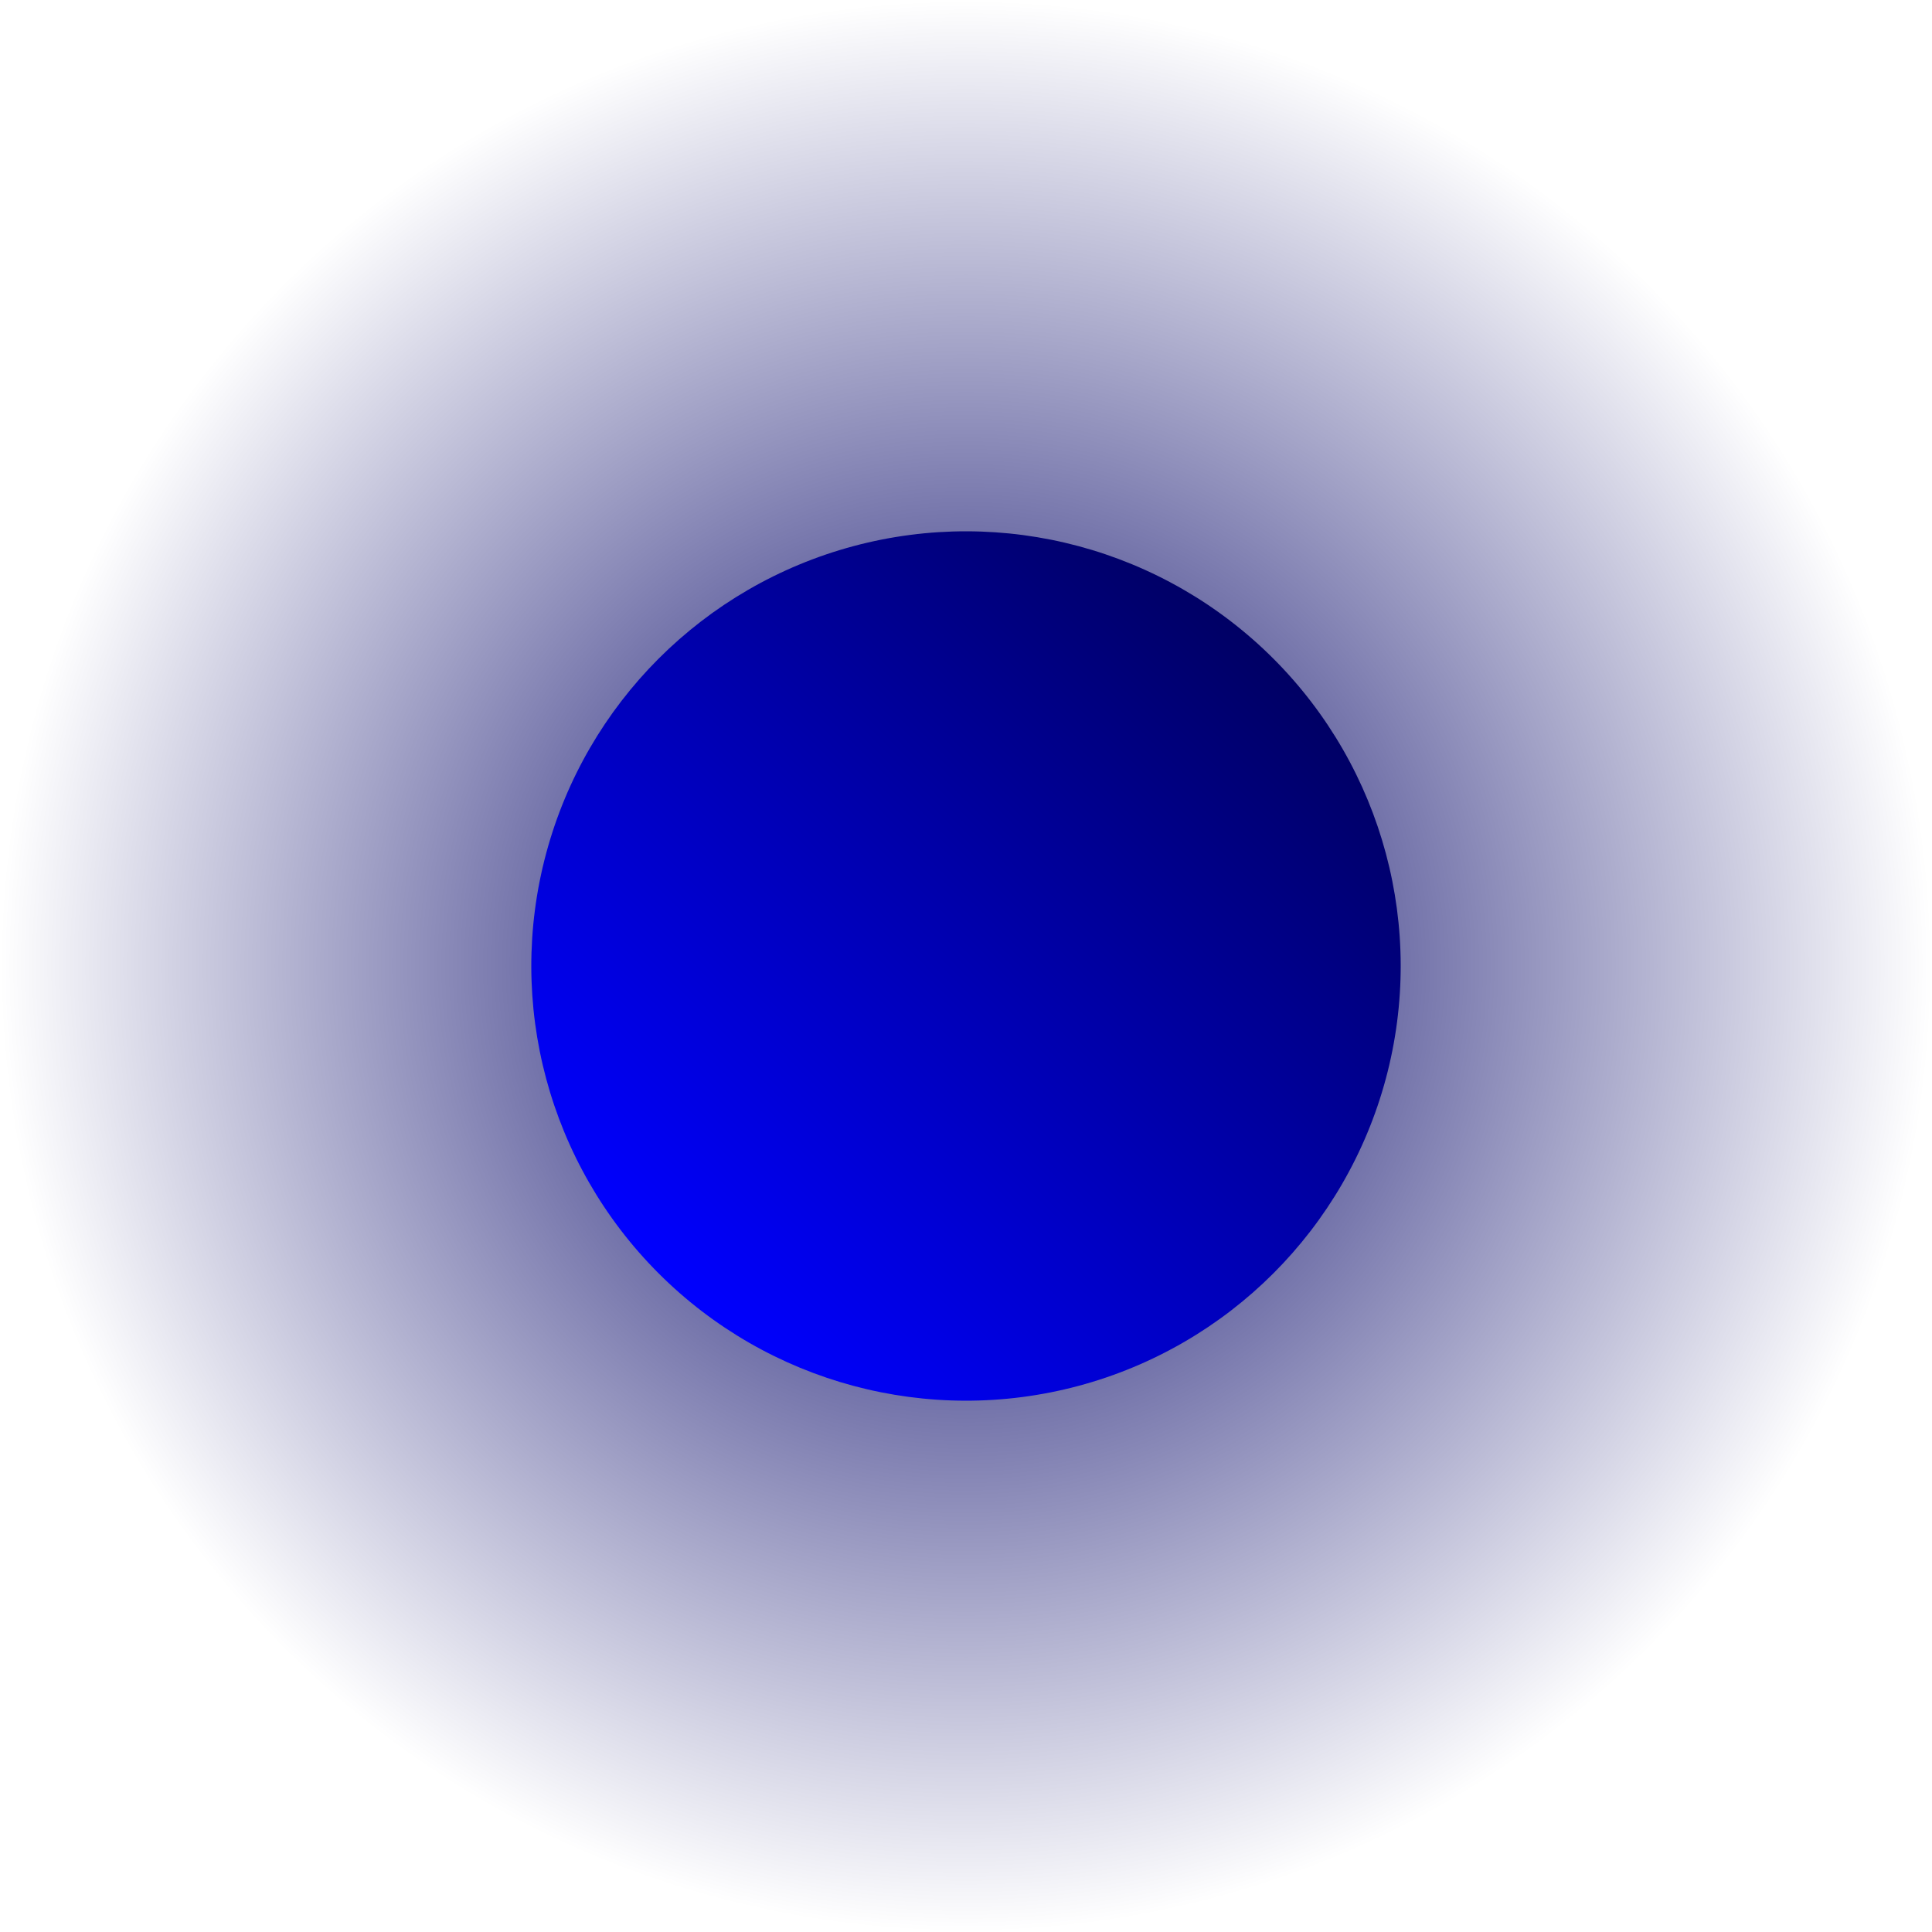 <?xml version="1.0" encoding="UTF-8" standalone="no"?>
<!-- Created with Inkscape (http://www.inkscape.org/) -->

<svg
   width="200"
   height="200"
   viewBox="0 0 52.917 52.917"
   version="1.1"
   id="svg5"
   sodipodi:docname="shiny_123op_base.svg"
   inkscape:version="1.4 (86a8ad7, 2024-10-11)"
   xmlns:inkscape="http://www.inkscape.org/namespaces/inkscape"
   xmlns:sodipodi="http://sodipodi.sourceforge.net/DTD/sodipodi-0.dtd"
   xmlns:xlink="http://www.w3.org/1999/xlink"
   xmlns="http://www.w3.org/2000/svg"
   xmlns:svg="http://www.w3.org/2000/svg">
  <sodipodi:namedview
     id="namedview5"
     pagecolor="#505050"
     bordercolor="#ffffff"
     borderopacity="1"
     inkscape:pageshadow="0"
     inkscape:pageopacity="0"
     inkscape:pagecheckerboard="1"
     showgrid="false"
     inkscape:zoom="3.2077605"
     inkscape:cx="94.458424"
     inkscape:cy="79.027097"
     inkscape:window-width="1920"
     inkscape:window-height="1009"
     inkscape:window-x="-8"
     inkscape:window-y="-8"
     inkscape:window-maximized="1"
     inkscape:current-layer="svg5"
     inkscape:showpageshadow="2"
     inkscape:deskcolor="#d1d1d1" />
  <defs
     id="defs2">
    <linearGradient
       inkscape:collect="always"
       id="linearGradient3564">
      <stop
         style="stop-color:#0000ff;stop-opacity:1"
         offset="0"
         id="stop3560" />
      <stop
         style="stop-color:#000064;stop-opacity:1"
         offset="1"
         id="stop3562" />
    </linearGradient>
    <linearGradient
       inkscape:collect="always"
       xlink:href="#linearGradient3564"
       id="linearGradient3566"
       x1="1.588"
       y1="32.436"
       x2="25.342"
       y2="32.495"
       gradientUnits="userSpaceOnUse"
       gradientTransform="translate(-13.494,4.932)" />
    <radialGradient
       inkscape:collect="always"
       xlink:href="#linearGradient2"
       id="radialGradient3"
       cx="-2.3676805e-07"
       cy="37.418"
       fx="-2.3676805e-07"
       fy="37.418"
       r="26.458"
       gradientUnits="userSpaceOnUse" />
    <linearGradient
       id="linearGradient2"
       inkscape:collect="always">
      <stop
         style="stop-color:#000064;stop-opacity:1;"
         offset="0"
         id="stop2" />
      <stop
         style="stop-color:#000064;stop-opacity:0;"
         offset="1"
         id="stop3" />
    </linearGradient>
  </defs>
  <circle
     style="fill:url(#radialGradient3);stroke-width:3.307;stroke-linecap:round"
     id="circle1956-4"
     cy="37.418"
     cx="-2.9540138e-07"
     r="26.458"
     transform="rotate(-45)" />
  <circle
     style="fill:url(#linearGradient3566);fill-opacity:1;stroke-width:1.488;stroke-linecap:round"
     id="circle1956"
     cy="37.418"
     cx="3.6313885e-08"
     r="11.906"
     transform="rotate(-45)" />
</svg>
